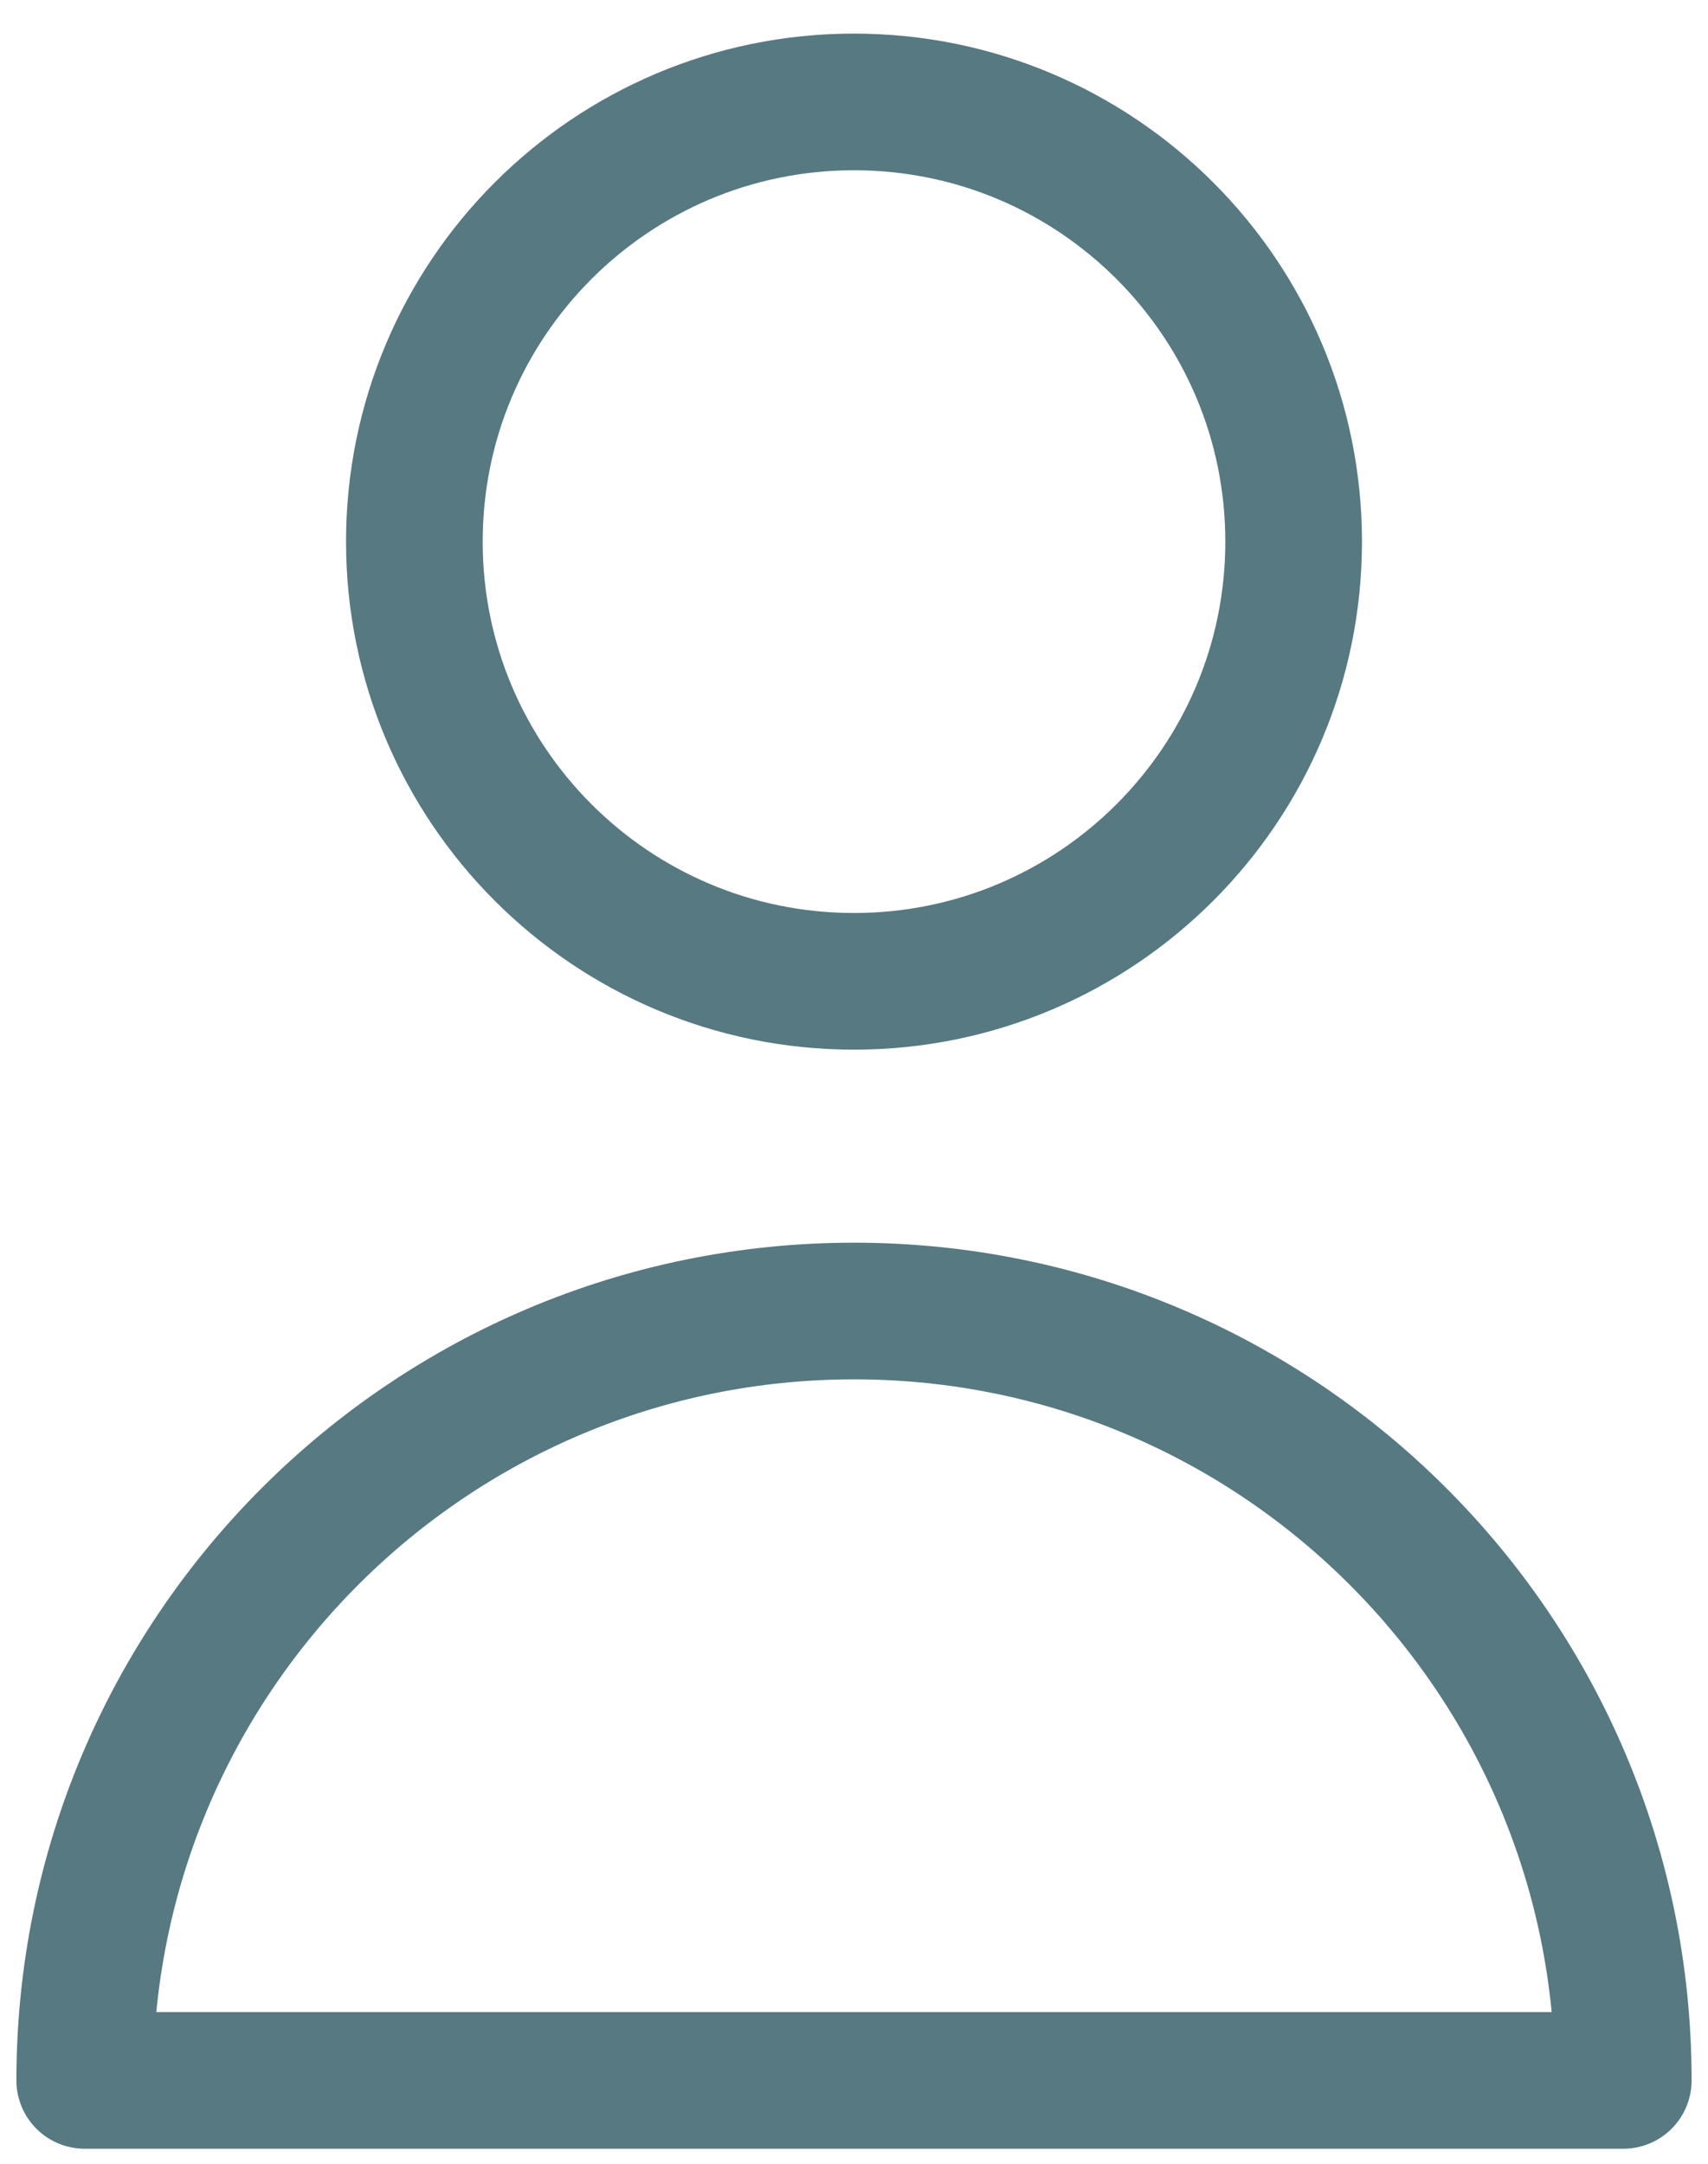 <svg width="15" height="19" viewBox="0 0 15 19" fill="none" xmlns="http://www.w3.org/2000/svg">
<path d="M11.361 4.756C11.361 6.888 9.632 8.617 7.5 8.617C5.368 8.617 3.639 6.888 3.639 4.756C3.639 2.624 5.368 0.895 7.5 0.895C9.632 0.895 11.361 2.624 11.361 4.756Z" stroke="#567982" stroke-width="1.2" stroke-linecap="round" stroke-linejoin="round"/>
<path d="M7.5 11.512C3.769 11.512 0.744 14.537 0.744 18.268H14.256C14.256 14.537 11.231 11.512 7.5 11.512Z" stroke="#567982" stroke-width="1.2" stroke-linecap="round" stroke-linejoin="round"/>
</svg>
